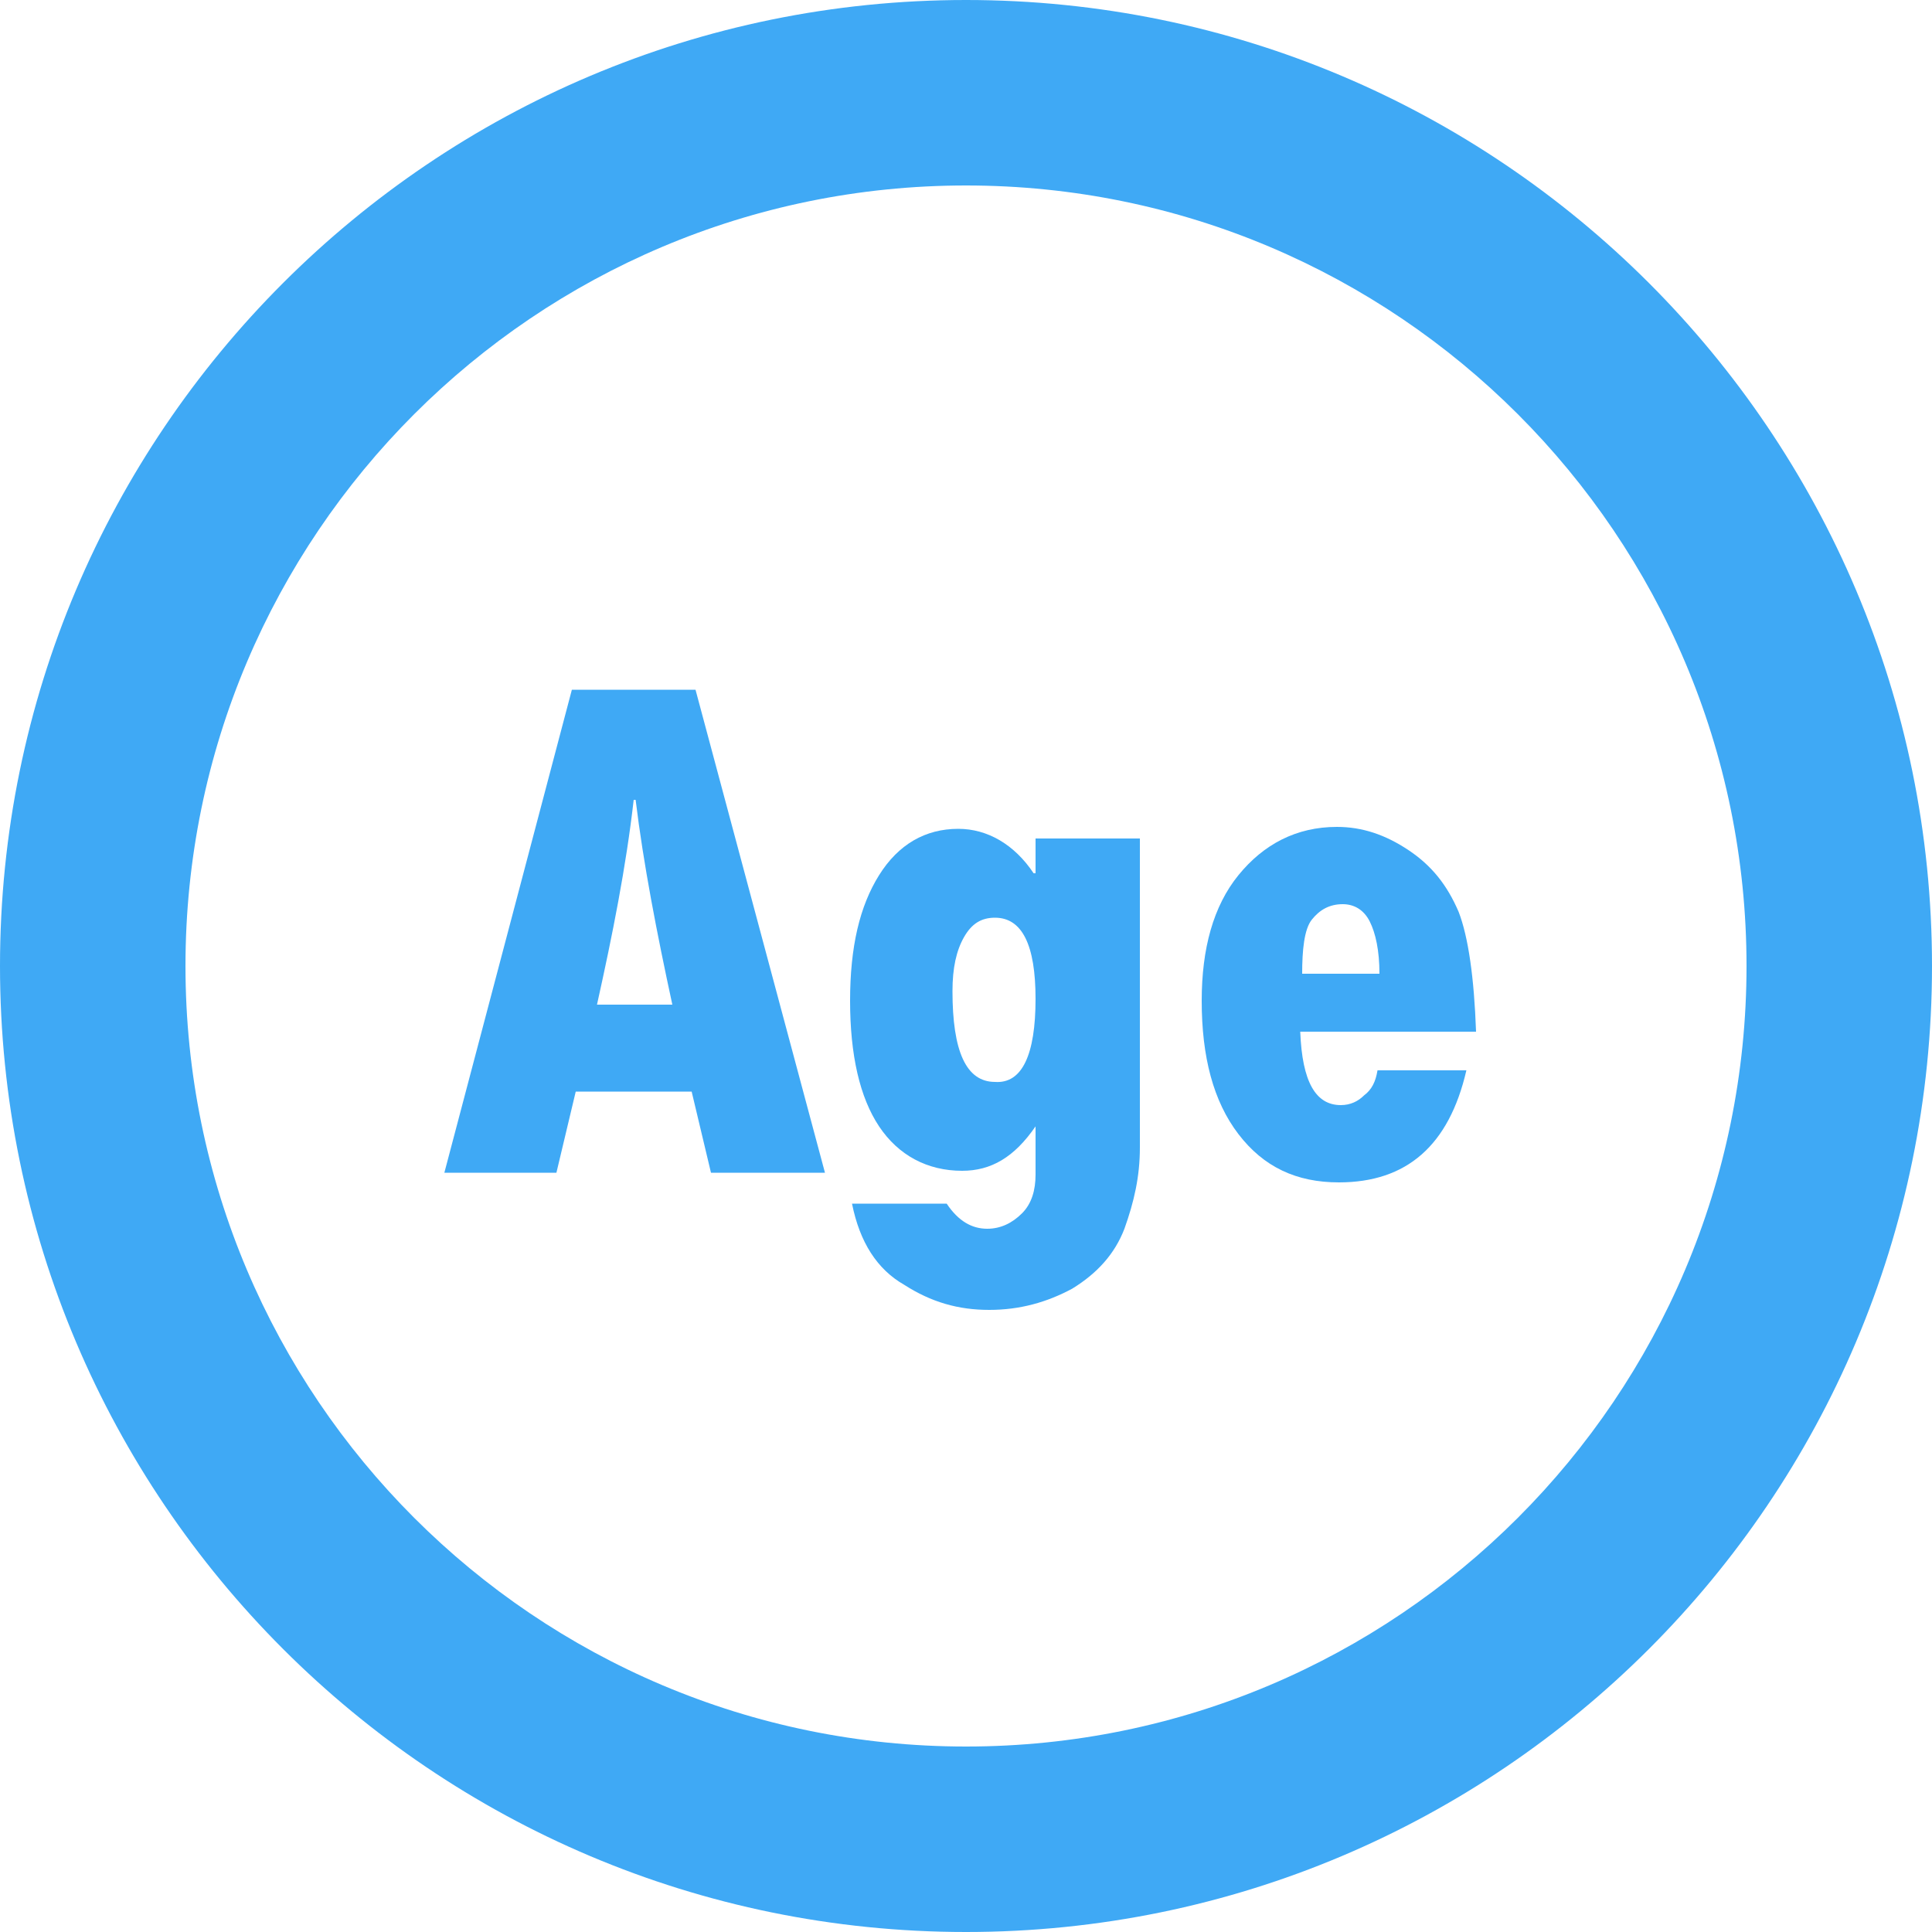 <?xml version="1.0" encoding="utf-8"?>
<!-- Generator: Adobe Illustrator 21.1.0, SVG Export Plug-In . SVG Version: 6.00 Build 0)  -->
<svg version="1.1" id="Layer_1" xmlns="http://www.w3.org/2000/svg" xmlns:xlink="http://www.w3.org/1999/xlink" x="0px" y="0px"
	 viewBox="0 0 100 100" style="enable-background:new 0 0 100 100;" xml:space="preserve">
<style type="text/css">
	.st0{fill:#3FA9F5;}
</style>
<path class="st0" d="M50,100C22.4,100,0,77.6,0,50S22.4,0,50,0s50,22.4,50,50S77.6,100,50,100z M90.4,50C90.4,27.7,72.3,9.6,50,9.6
	S9.6,27.7,9.6,50S27.7,90.4,50,90.4S90.4,72.3,90.4,50z"/>
<title>Asset 50</title>
<path class="st0" d="M42.7,60.7h-5.9l-1-4.2h-6l-1,4.2h-5.8l6.6-25h6.4L42.7,60.7z M34.8,52c-0.8-3.7-1.5-7.3-1.9-10.6h-0.1
	c-0.4,3.5-1.1,7-1.9,10.6H34.8z"/>
<path class="st0" d="M53.6,60.8v-2.5c-1.1,1.6-2.3,2.3-3.8,2.3c-1.8,0-3.3-0.8-4.3-2.3c-1-1.5-1.5-3.7-1.5-6.5
	c0-2.8,0.5-4.9,1.5-6.5c1-1.6,2.4-2.4,4.1-2.4c1.5,0,2.9,0.8,3.9,2.3h0.1v-1.8H59v16c0,1.5-0.3,2.8-0.8,4.2
	c-0.5,1.3-1.4,2.3-2.7,3.1c-1.3,0.7-2.7,1.1-4.3,1.1s-3-0.4-4.4-1.3c-1.4-0.8-2.3-2.2-2.7-4.2H49c0.6,0.9,1.3,1.3,2.1,1.3
	c0.7,0,1.3-0.3,1.8-0.8C53.4,62.3,53.6,61.6,53.6,60.8z M53.6,51.7c0-2.8-0.7-4.2-2.1-4.2c-0.7,0-1.2,0.3-1.6,1
	c-0.4,0.7-0.6,1.6-0.6,2.8c0,3.1,0.7,4.7,2.2,4.7C52.9,56.1,53.6,54.6,53.6,51.7z"/>
<path class="st0" d="M71.3,55.4h4.6c-0.9,3.9-3.1,5.8-6.6,5.8c-2.2,0-3.9-0.8-5.2-2.5c-1.3-1.7-1.9-4-1.9-6.9c0-2.7,0.6-4.9,1.9-6.5
	s3-2.5,5.1-2.5c1.3,0,2.5,0.4,3.7,1.2c1.2,0.8,2,1.8,2.6,3.2c0.5,1.3,0.8,3.4,0.9,6.2h-9.1c0.1,2.6,0.8,3.8,2.1,3.8
	c0.5,0,0.9-0.2,1.2-0.5C71,56.4,71.2,56,71.3,55.4z M67.4,50.4h4c0-1.2-0.2-2.1-0.5-2.7c-0.3-0.6-0.8-0.9-1.4-0.9
	c-0.7,0-1.2,0.3-1.6,0.8S67.4,49.2,67.4,50.4z"/>
</svg>
